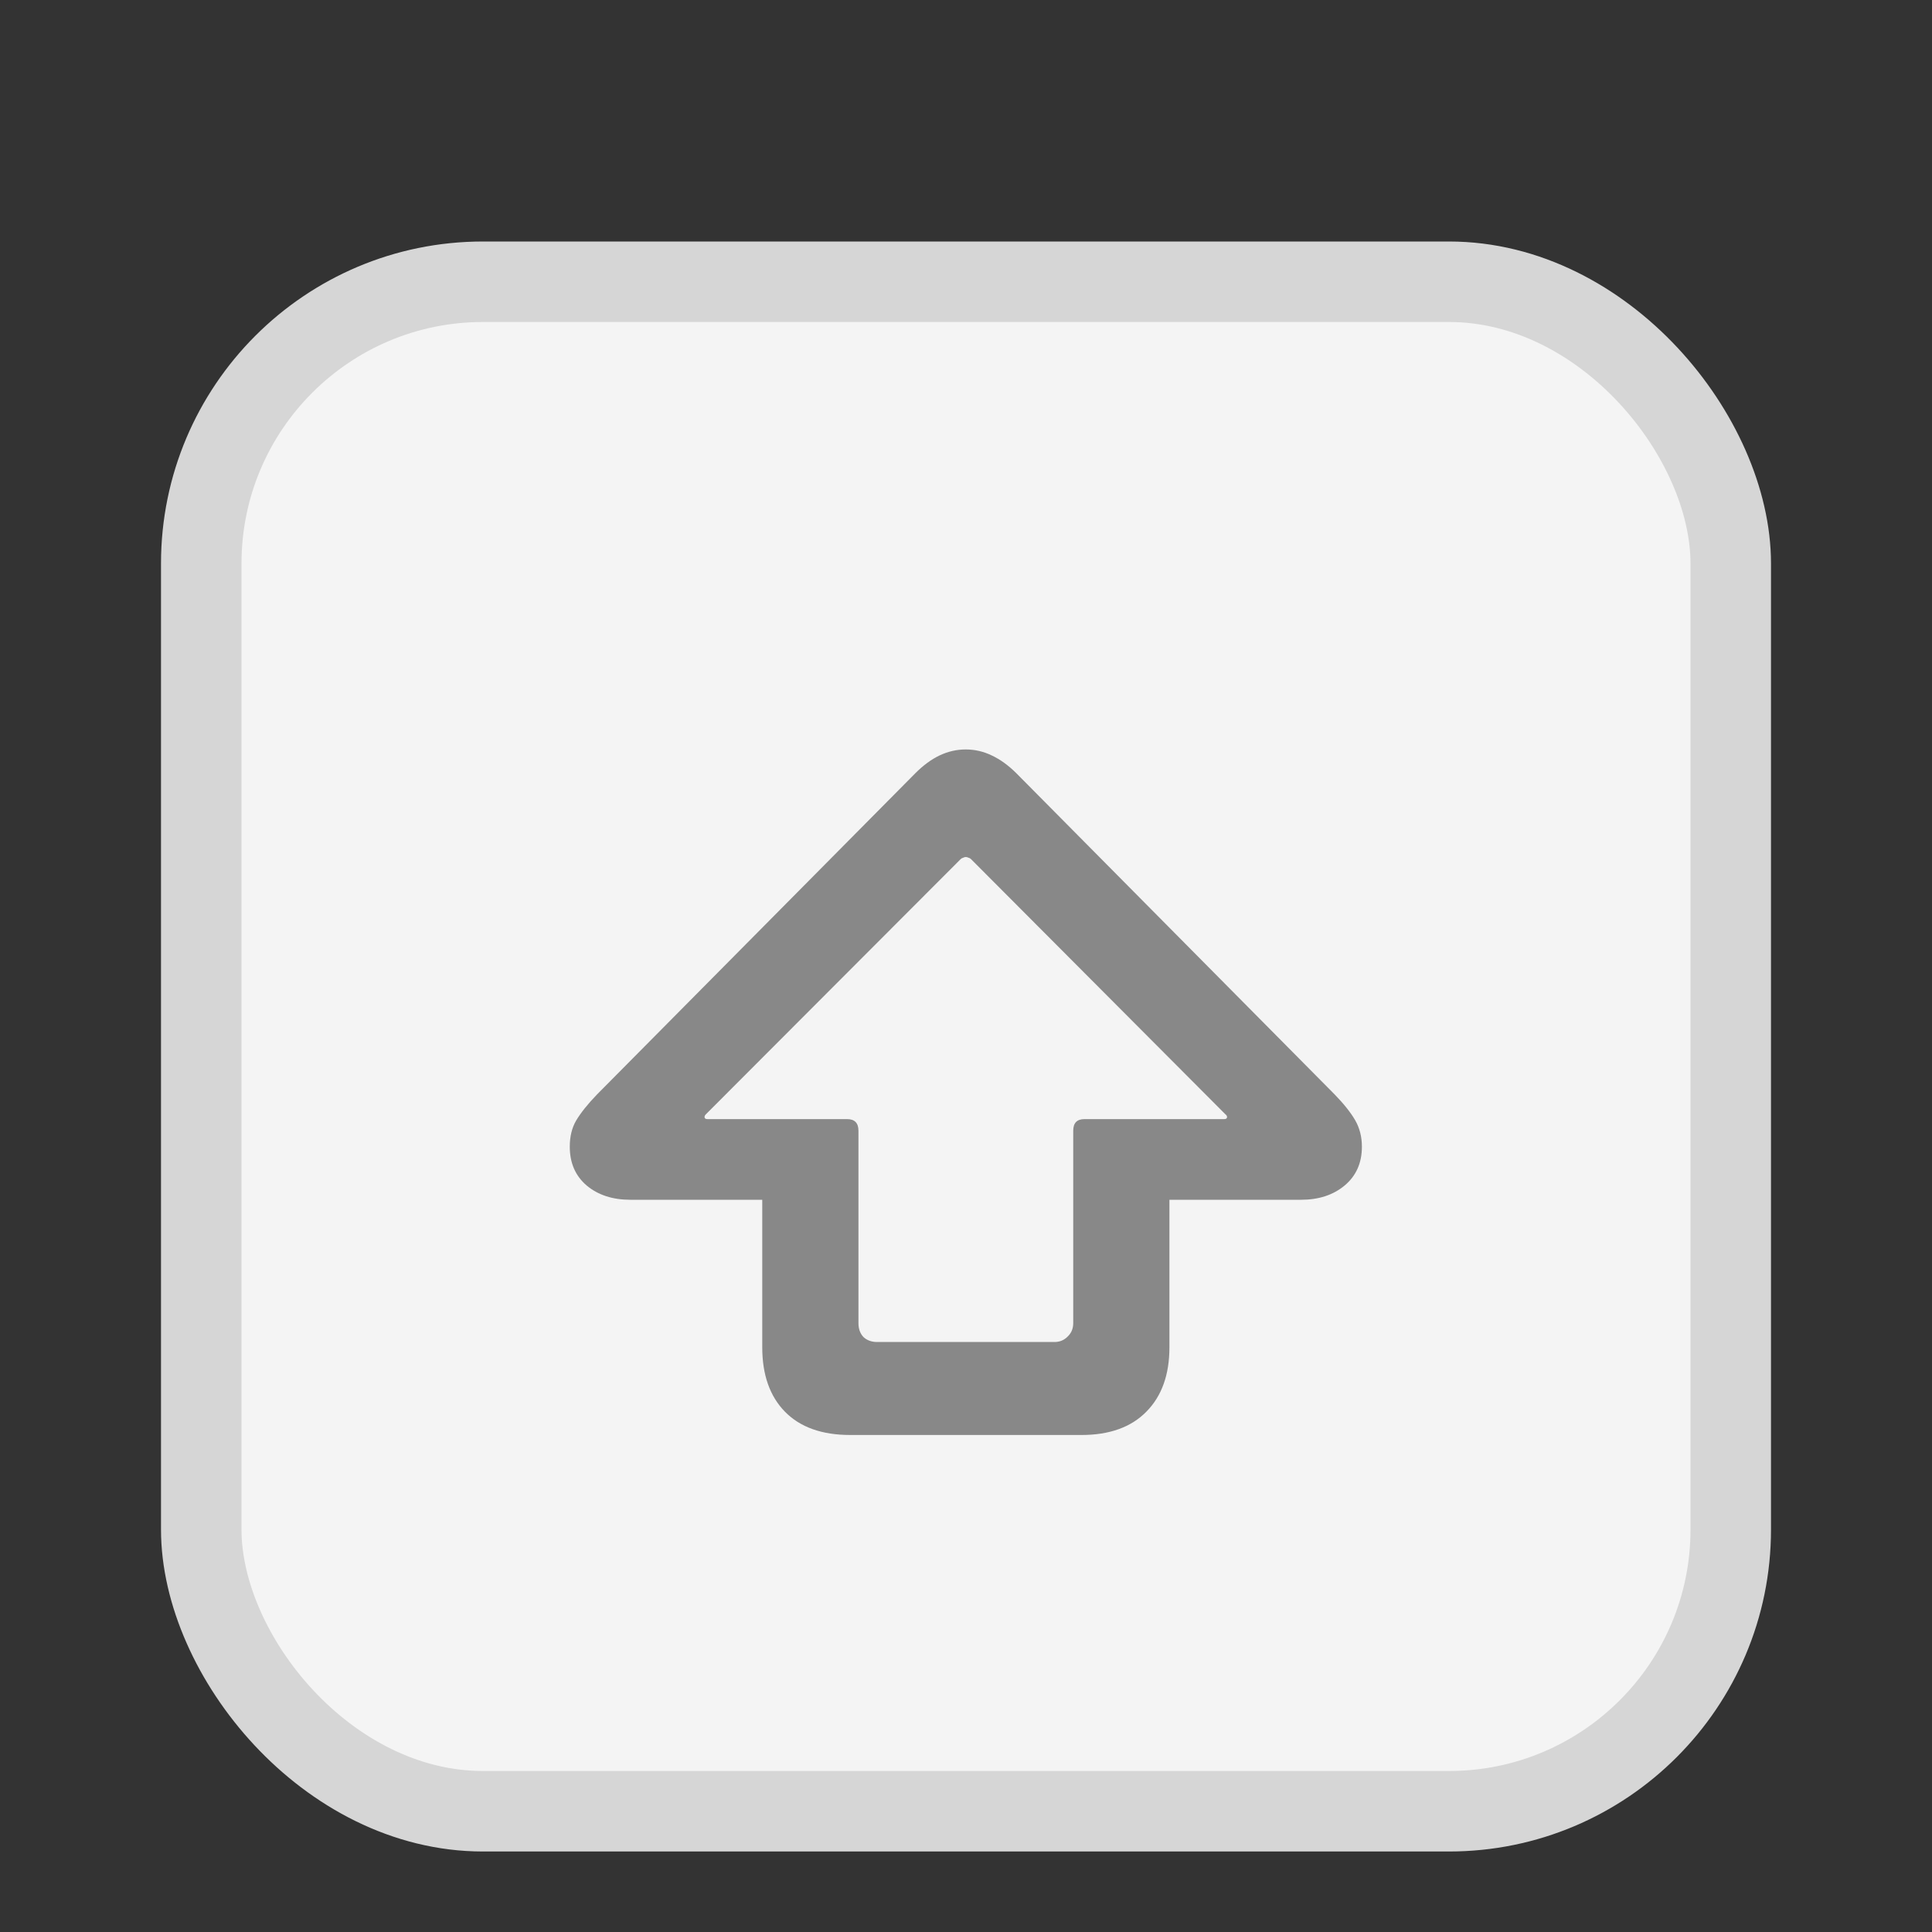 <svg width="24" height="24" viewBox="0 0 24 24" fill="none" xmlns="http://www.w3.org/2000/svg">
<rect x="0" y="0" width="24" height="24" fill="#333333" stroke="none"/>
<rect x="2.5" y="3.5" width="19" height="19" rx="3.5" fill="#F4F4F4" stroke="#D6D6D6"/>
<path d="M10.563 17.826H13.433C13.781 17.826 14.051 17.73 14.241 17.536C14.432 17.343 14.527 17.076 14.527 16.737V14.904H16.162C16.381 14.904 16.561 14.845 16.702 14.728C16.846 14.608 16.918 14.447 16.918 14.245C16.918 14.122 16.89 14.012 16.834 13.915C16.778 13.819 16.693 13.712 16.579 13.595L12.624 9.604C12.527 9.508 12.426 9.434 12.321 9.385C12.218 9.335 12.11 9.31 11.996 9.31C11.884 9.31 11.776 9.335 11.67 9.385C11.568 9.434 11.468 9.508 11.372 9.604L7.417 13.595C7.299 13.717 7.213 13.826 7.157 13.92C7.104 14.011 7.078 14.119 7.078 14.245C7.078 14.447 7.148 14.608 7.289 14.728C7.43 14.845 7.61 14.904 7.83 14.904H9.469V16.737C9.469 17.076 9.562 17.343 9.75 17.536C9.94 17.73 10.211 17.826 10.563 17.826ZM10.897 16.671C10.827 16.671 10.77 16.65 10.726 16.609C10.685 16.565 10.664 16.508 10.664 16.438V14.047C10.664 13.95 10.617 13.902 10.523 13.902H8.788C8.764 13.902 8.752 13.893 8.752 13.876C8.752 13.864 8.758 13.852 8.77 13.841L11.934 10.672C11.943 10.663 11.953 10.658 11.965 10.655C11.977 10.649 11.987 10.646 11.996 10.646C12.007 10.646 12.019 10.649 12.031 10.655C12.043 10.658 12.053 10.663 12.062 10.672L15.221 13.841C15.236 13.852 15.243 13.864 15.243 13.876C15.243 13.893 15.231 13.902 15.208 13.902H13.472C13.378 13.902 13.332 13.95 13.332 14.047V16.438C13.332 16.505 13.308 16.561 13.261 16.605C13.217 16.649 13.163 16.671 13.099 16.671H10.897Z" fill="#888888"/>
</svg>
